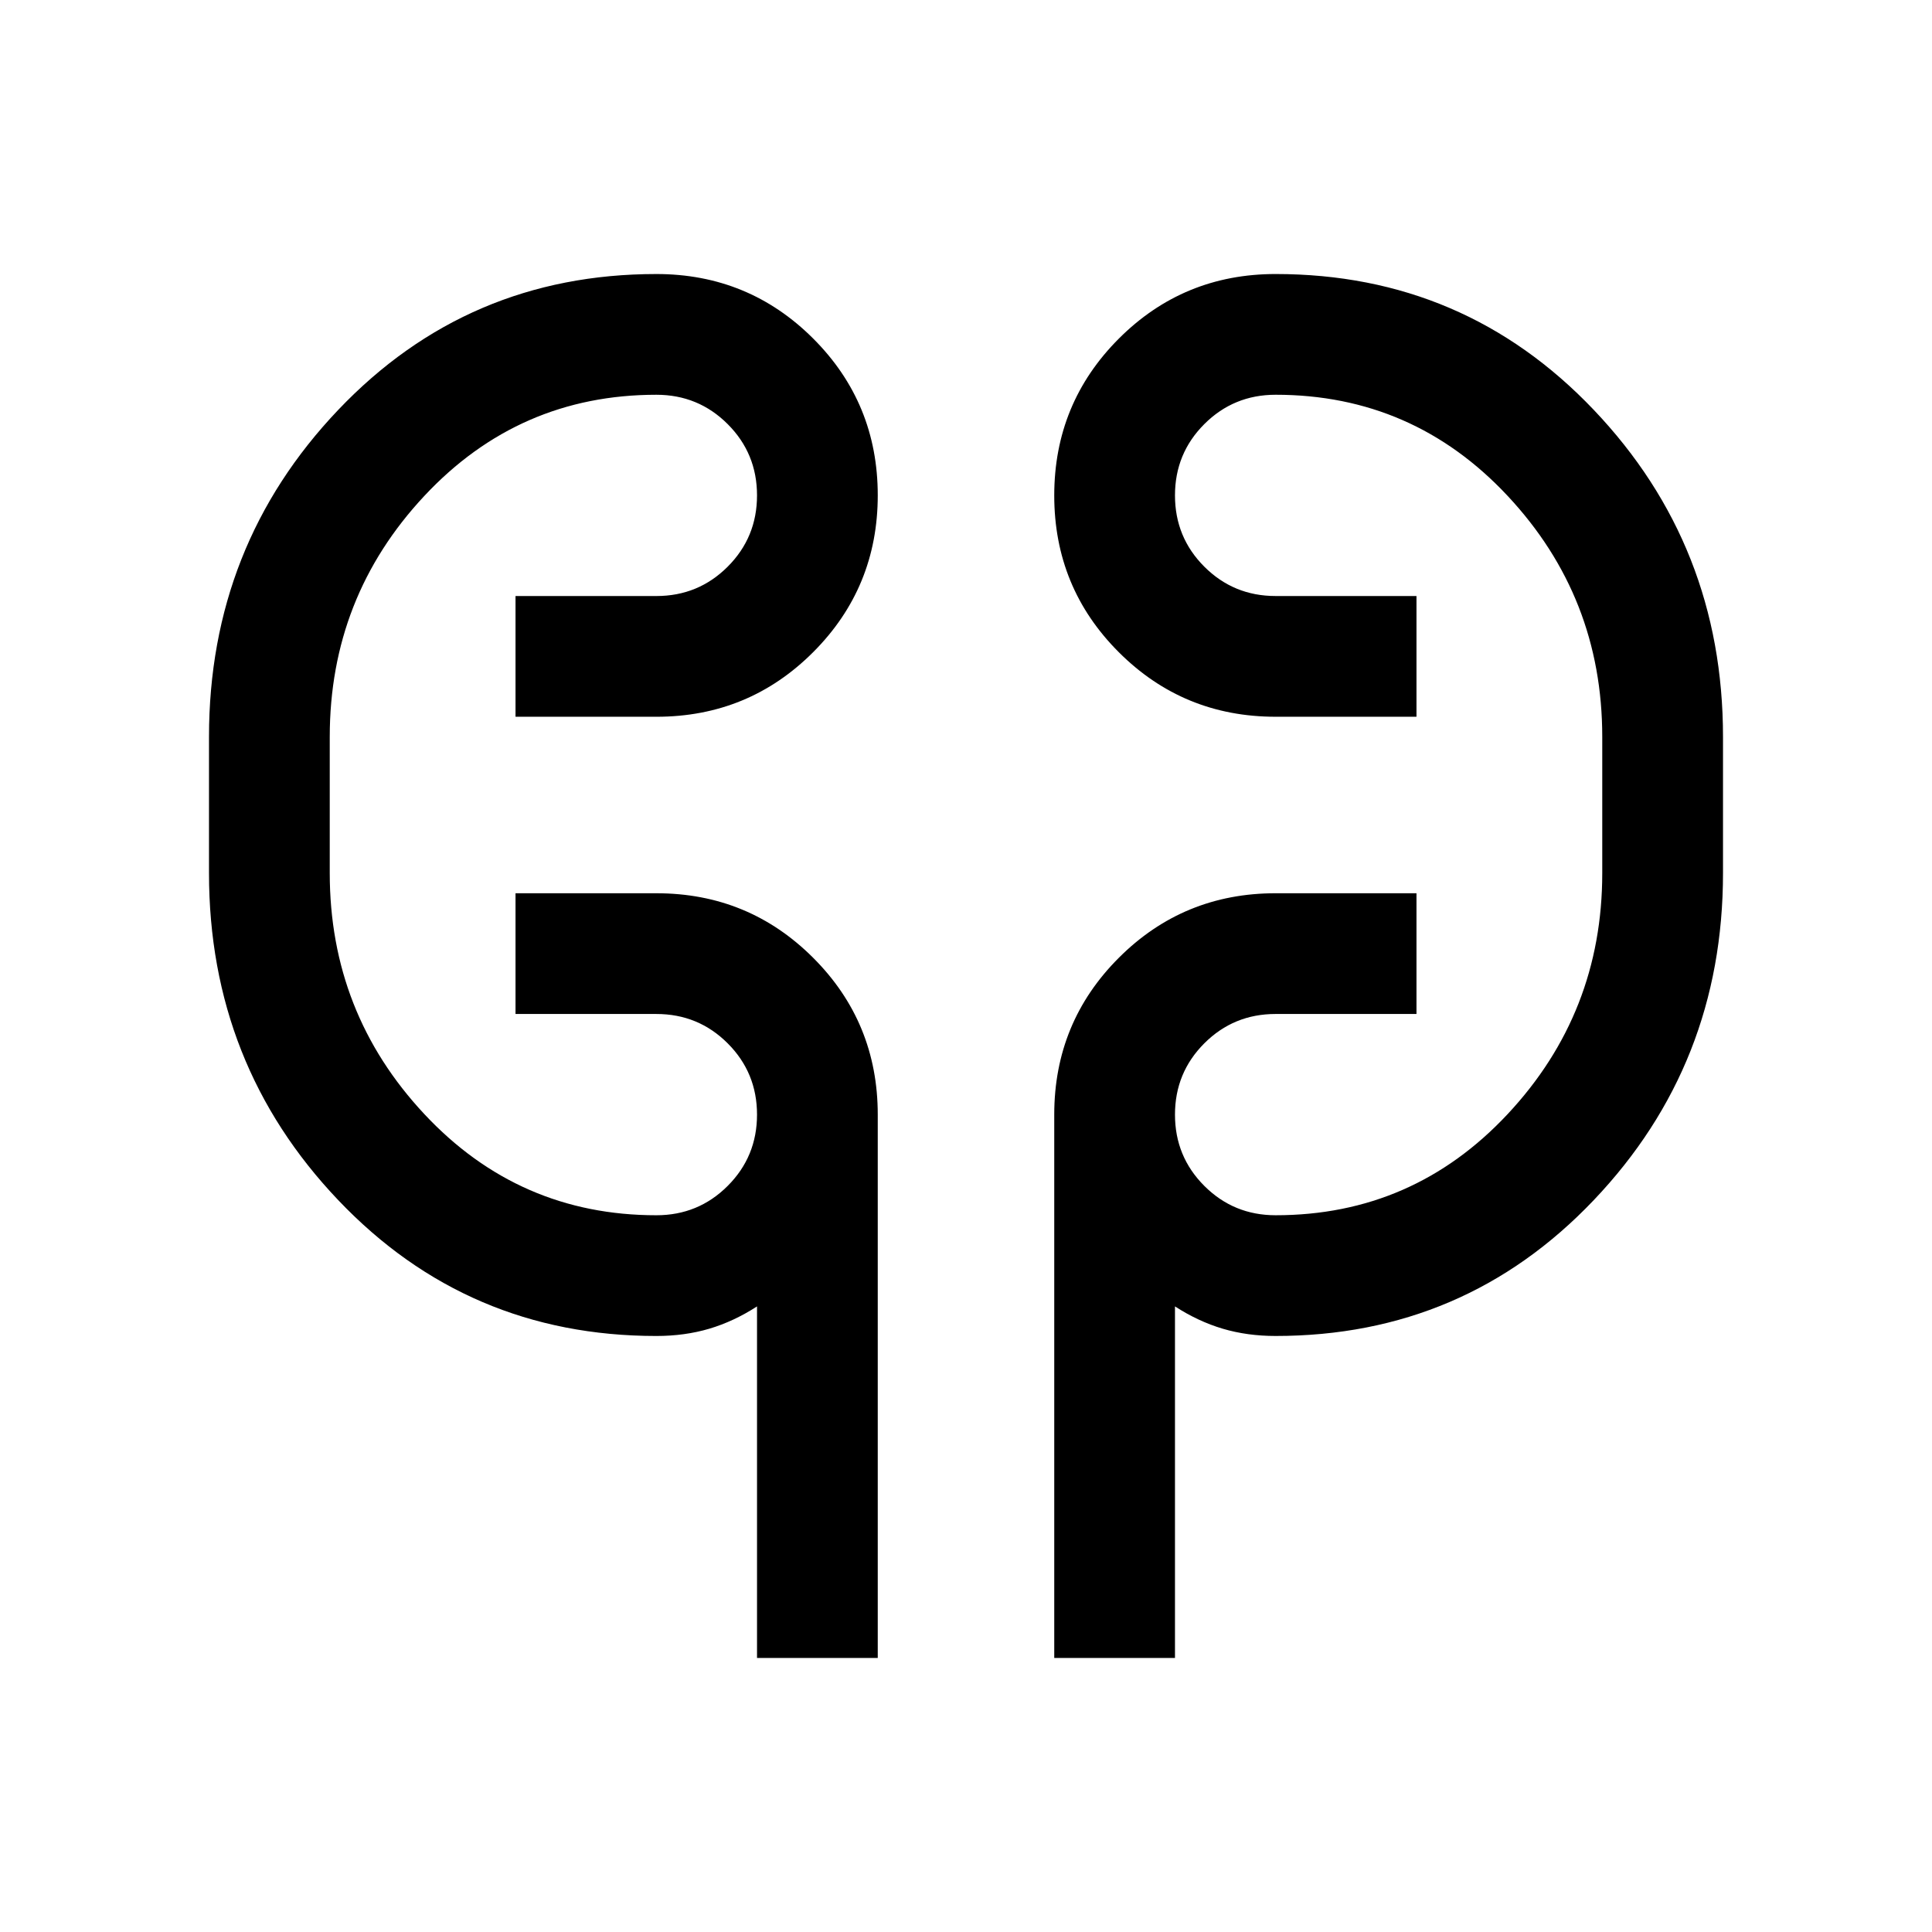 <svg xmlns="http://www.w3.org/2000/svg" height="24" viewBox="0 -960 960 960" width="24"><path d="M376.16-136.16v-174.69q-11.54 7.46-23.72 11.08-12.18 3.61-26.29 3.61-93.84 0-158.07-67.49-64.23-67.5-64.23-162.5v-67.7q0-95 64.23-162.5 64.23-67.49 158.07-67.49 45.84 0 77.92 32.06 32.08 32.07 32.08 77.89 0 45.81-32.08 77.93-32.08 32.11-77.92 32.11h-69.99v-59.99h69.99q20.85 0 35.43-14.58 14.58-14.58 14.58-35.43 0-20.84-14.58-35.42-14.58-14.58-35.43-14.58-68.3 0-115.3 50.27t-47 119.73v67.7q0 69.46 47 119.73 47 50.27 115.3 50.27 20.85 0 35.43-14.58 14.58-14.58 14.58-35.42 0-20.85-14.58-35.43-14.58-14.58-35.43-14.58h-69.99v-59.99h69.99q45.84 0 77.92 32.08t32.08 77.92v269.99h-59.99Zm147.69 0v-269.99q0-45.84 32.08-77.92t77.92-32.08h69.99v59.99h-69.99q-20.85 0-35.43 14.58-14.58 14.58-14.58 35.43 0 20.84 14.58 35.42 14.58 14.58 35.43 14.58 68.3 0 115.3-50.27t47-119.73v-67.7q0-69.46-47-119.73-47-50.27-115.3-50.27-20.85 0-35.43 14.58-14.58 14.58-14.58 35.42 0 20.85 14.58 35.43 14.58 14.58 35.43 14.58h69.99v59.99h-69.99q-45.84 0-77.92-32.07t-32.08-77.88q0-45.81 32.08-77.93 32.08-32.11 77.92-32.11 93.84 0 158.07 67.49 64.23 67.5 64.23 162.5v67.7q0 95-64.23 162.5-64.23 67.49-158.07 67.49-14.11 0-26.29-3.61-12.18-3.62-23.72-11.08v174.69h-59.99Zm-360-389.99v-67.7 67.7Zm632.3-67.7v67.7-67.7Z"/></svg>